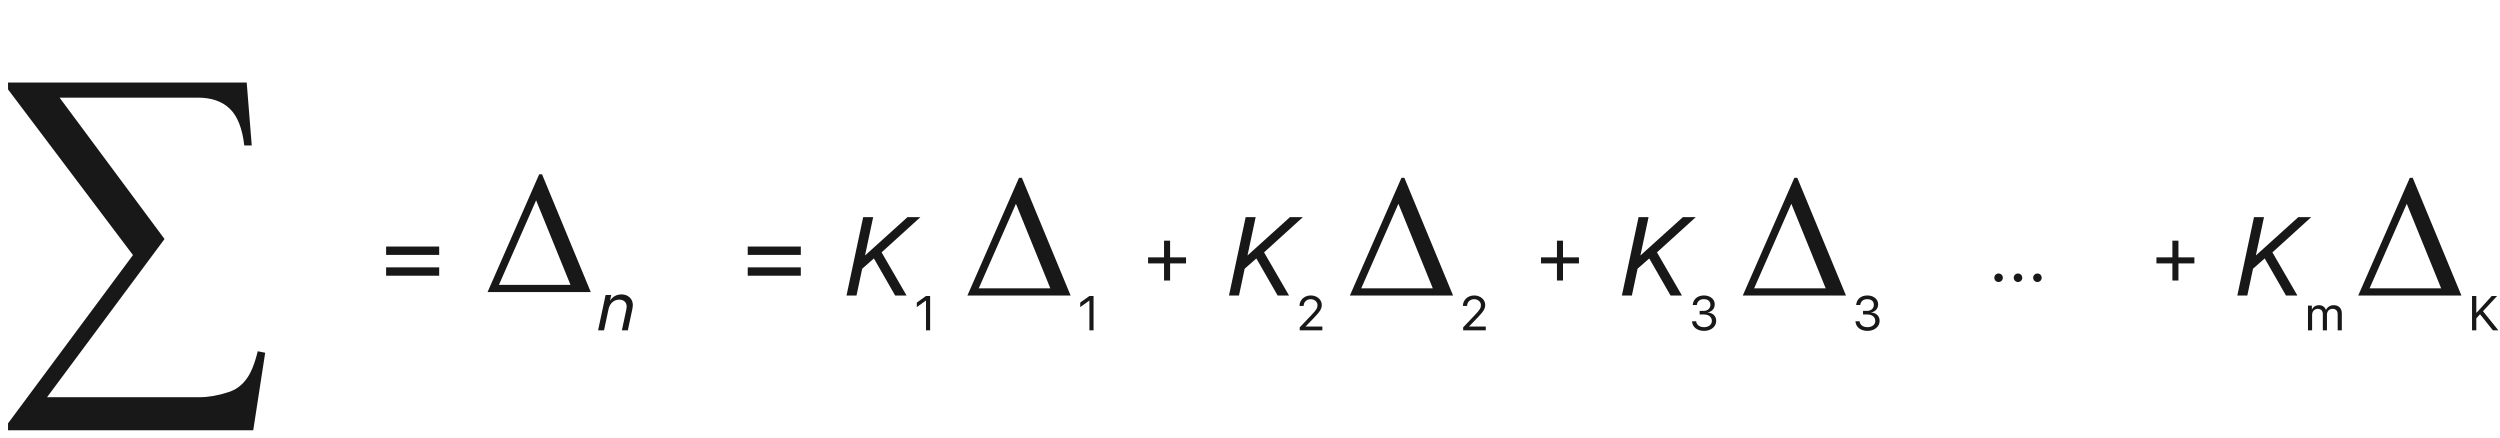 <svg width="719" height="126" viewBox="0 0 719 126" fill="none" xmlns="http://www.w3.org/2000/svg">
<path d="M72.832 123.74H2.31V121.753L38.242 73.359L2.31 25.718V23.73H70.952L72.402 41.831H70.254C69.681 36.89 68.284 33.363 66.064 31.25C63.88 29.137 60.819 28.081 56.88 28.081H17.134L47.319 68.74L13.535 114.233H57.471C59.977 114.233 62.717 113.75 65.689 112.783C67.73 112.139 69.412 110.939 70.737 109.185C72.098 107.466 73.226 104.744 74.121 101.021L76.269 101.45L72.832 123.74Z" fill="#181818"/>
<path d="M126.312 79.297V76.891H111.047V79.297H126.312ZM126.312 73.312V70.906H111.047V73.312H126.312Z" fill="#181818"/>
<path d="M140.221 84L155.064 50.138H155.895L169.908 84H140.221ZM164.073 81.925L154.186 57.608L143.492 81.925H164.073Z" fill="#181818"/>
<path d="M172.01 95H173.719L175.018 88.906C175.379 87.227 176.59 86.172 178.064 86.172C179.363 86.172 180.223 86.914 180.223 88.135C180.223 88.398 180.184 88.779 180.096 89.189L178.855 95H180.564L181.863 88.897C181.951 88.467 182 88.008 182 87.656C182 85.928 180.594 84.668 178.777 84.668C177.303 84.668 176.17 85.352 175.496 86.426H175.457L175.789 84.844H174.168L172.01 95Z" fill="#181818"/>
<path d="M230.312 79.297V76.891H215.047V79.297H230.312ZM230.312 73.312V70.906H215.047V73.312H230.312Z" fill="#181818"/>
<path d="M246.328 85L247.969 77.281L251.328 74.328L257.453 85H260.734L253.547 72.578L264.703 62.453H260.984L248.859 73.406H248.797L251.125 62.453H248.25L243.453 85H246.328Z" fill="#181818"/>
<path d="M266.315 95H267.505V85.136H266.302L263.677 87.022V88.321L266.288 86.441H266.315V95Z" fill="#181818"/>
<path d="M278.221 85L293.064 51.138H293.895L307.908 85H278.221ZM302.073 82.925L292.186 58.608L281.492 82.925H302.073Z" fill="#181818"/>
<path d="M313.315 95H314.505V85.136H313.302L310.677 87.022V88.321L313.288 86.441H313.315V95Z" fill="#181818"/>
<path d="M336.52 75.758H341.106V74.018H336.52V69.216H334.779V74.018H330.192V75.758H334.779V80.678H336.52V75.758Z" fill="#181818"/>
<path d="M356.328 85L357.969 77.281L361.328 74.328L367.453 85H370.734L363.547 72.578L374.703 62.453H370.984L358.859 73.406H358.797L361.125 62.453H358.25L353.453 85H356.328Z" fill="#181818"/>
<path d="M373.738 87.98V87.986H374.928V87.98C374.928 86.879 375.803 86.045 376.958 86.045C378.045 86.045 378.913 86.804 378.913 87.754C378.913 88.574 378.599 89.101 377.272 90.495L373.8 94.152V95H380.308V93.906H375.502V93.879L377.997 91.302C379.645 89.6 380.144 88.779 380.144 87.679C380.144 86.168 378.756 84.972 376.992 84.972C375.133 84.972 373.738 86.257 373.738 87.98Z" fill="#181818"/>
<path d="M388.221 85L403.064 51.138H403.895L417.908 85H388.221ZM412.073 82.925L402.186 58.608L391.492 82.925H412.073Z" fill="#181818"/>
<path d="M420.738 87.98V87.986H421.928V87.98C421.928 86.879 422.803 86.045 423.958 86.045C425.045 86.045 425.913 86.804 425.913 87.754C425.913 88.574 425.599 89.101 424.272 90.495L420.8 94.152V95H427.308V93.906H422.502V93.879L424.997 91.302C426.645 89.6 427.144 88.779 427.144 87.679C427.144 86.168 425.756 84.972 423.992 84.972C422.133 84.972 420.738 86.257 420.738 87.98Z" fill="#181818"/>
<path d="M449.52 75.758H454.106V74.018H449.52V69.216H447.779V74.018H443.192V75.758H447.779V80.678H449.52V75.758Z" fill="#181818"/>
<path d="M469.328 85L470.969 77.281L474.328 74.328L480.453 85H483.734L476.547 72.578L487.703 62.453H483.984L471.859 73.406H471.797L474.125 62.453H471.25L466.453 85H469.328Z" fill="#181818"/>
<path d="M488.81 90.447H490.047C491.455 90.447 492.33 91.165 492.33 92.327C492.33 93.359 491.394 94.098 490.088 94.098C488.762 94.098 487.921 93.4 487.812 92.389H486.629C486.718 94.022 488.037 95.164 490.102 95.164C492.036 95.164 493.581 93.981 493.581 92.286C493.581 90.898 492.624 89.976 491.134 89.887V89.859C492.364 89.641 493.157 88.752 493.157 87.515C493.157 86.031 491.824 84.972 490.061 84.972C488.208 84.972 486.964 86.045 486.827 87.72H488.01C488.119 86.688 488.871 86.038 490.006 86.038C491.257 86.038 491.92 86.701 491.92 87.679C491.92 88.677 491.127 89.408 489.992 89.408H488.81V90.447Z" fill="#181818"/>
<path d="M501.221 85L516.064 51.138H516.895L530.908 85H501.221ZM525.073 82.925L515.186 58.608L504.492 82.925H525.073Z" fill="#181818"/>
<path d="M535.81 90.447H537.047C538.455 90.447 539.33 91.165 539.33 92.327C539.33 93.359 538.394 94.098 537.088 94.098C535.762 94.098 534.921 93.4 534.812 92.389H533.629C533.718 94.022 535.037 95.164 537.102 95.164C539.036 95.164 540.581 93.981 540.581 92.286C540.581 90.898 539.624 89.976 538.134 89.887V89.859C539.364 89.641 540.157 88.752 540.157 87.515C540.157 86.031 538.824 84.972 537.061 84.972C535.208 84.972 533.964 86.045 533.827 87.72H535.01C535.119 86.688 535.871 86.038 537.006 86.038C538.257 86.038 538.92 86.701 538.92 87.679C538.92 88.677 538.127 89.408 536.992 89.408H535.81V90.447Z" fill="#181818"/>
<path d="M574.793 81.107C575.48 81.107 576.018 80.57 576.018 79.883C576.018 79.195 575.48 78.658 574.793 78.658C574.105 78.658 573.568 79.195 573.568 79.883C573.568 80.57 574.105 81.107 574.793 81.107ZM580.379 81.107C581.066 81.107 581.604 80.57 581.604 79.883C581.604 79.195 581.066 78.658 580.379 78.658C579.691 78.658 579.154 79.195 579.154 79.883C579.154 80.57 579.691 81.107 580.379 81.107ZM585.965 81.107C586.652 81.107 587.189 80.57 587.189 79.883C587.189 79.195 586.652 78.658 585.965 78.658C585.277 78.658 584.74 79.195 584.74 79.883C584.74 80.57 585.277 81.107 585.965 81.107Z" fill="#181818"/>
<path d="M626.52 75.758H631.106V74.018H626.52V69.216H624.779V74.018H620.192V75.758H624.779V80.678H626.52V75.758Z" fill="#181818"/>
<path d="M646.328 85L647.969 77.281L651.328 74.328L657.453 85H660.734L653.547 72.578L664.703 62.453H660.984L648.859 73.406H648.797L651.125 62.453H648.25L643.453 85H646.328Z" fill="#181818"/>
<path d="M663.772 95H664.962V90.543C664.962 89.559 665.646 88.82 666.589 88.82C667.471 88.82 668.045 89.381 668.045 90.235V95H669.234V90.481C669.234 89.518 669.897 88.82 670.841 88.82C671.777 88.82 672.317 89.394 672.317 90.365V95H673.507V90.092C673.507 88.684 672.598 87.768 671.189 87.768C670.191 87.768 669.357 88.273 668.961 89.121H668.934C668.626 88.26 667.908 87.768 666.938 87.768C665.98 87.768 665.256 88.273 664.921 89.025H664.894V87.891H663.772V95Z" fill="#181818"/>
<path d="M678.221 85L693.064 51.138H693.895L707.908 85H678.221ZM702.073 82.925L692.186 58.608L681.492 82.925H702.073Z" fill="#181818"/>
<path d="M712.188 95V91.555L713.254 90.379L716.952 95H718.524L714.108 89.504L718.162 85.136H716.61L712.256 89.948H712.188V85.136H710.957V95H712.188Z" fill="#181818"/>
</svg>
